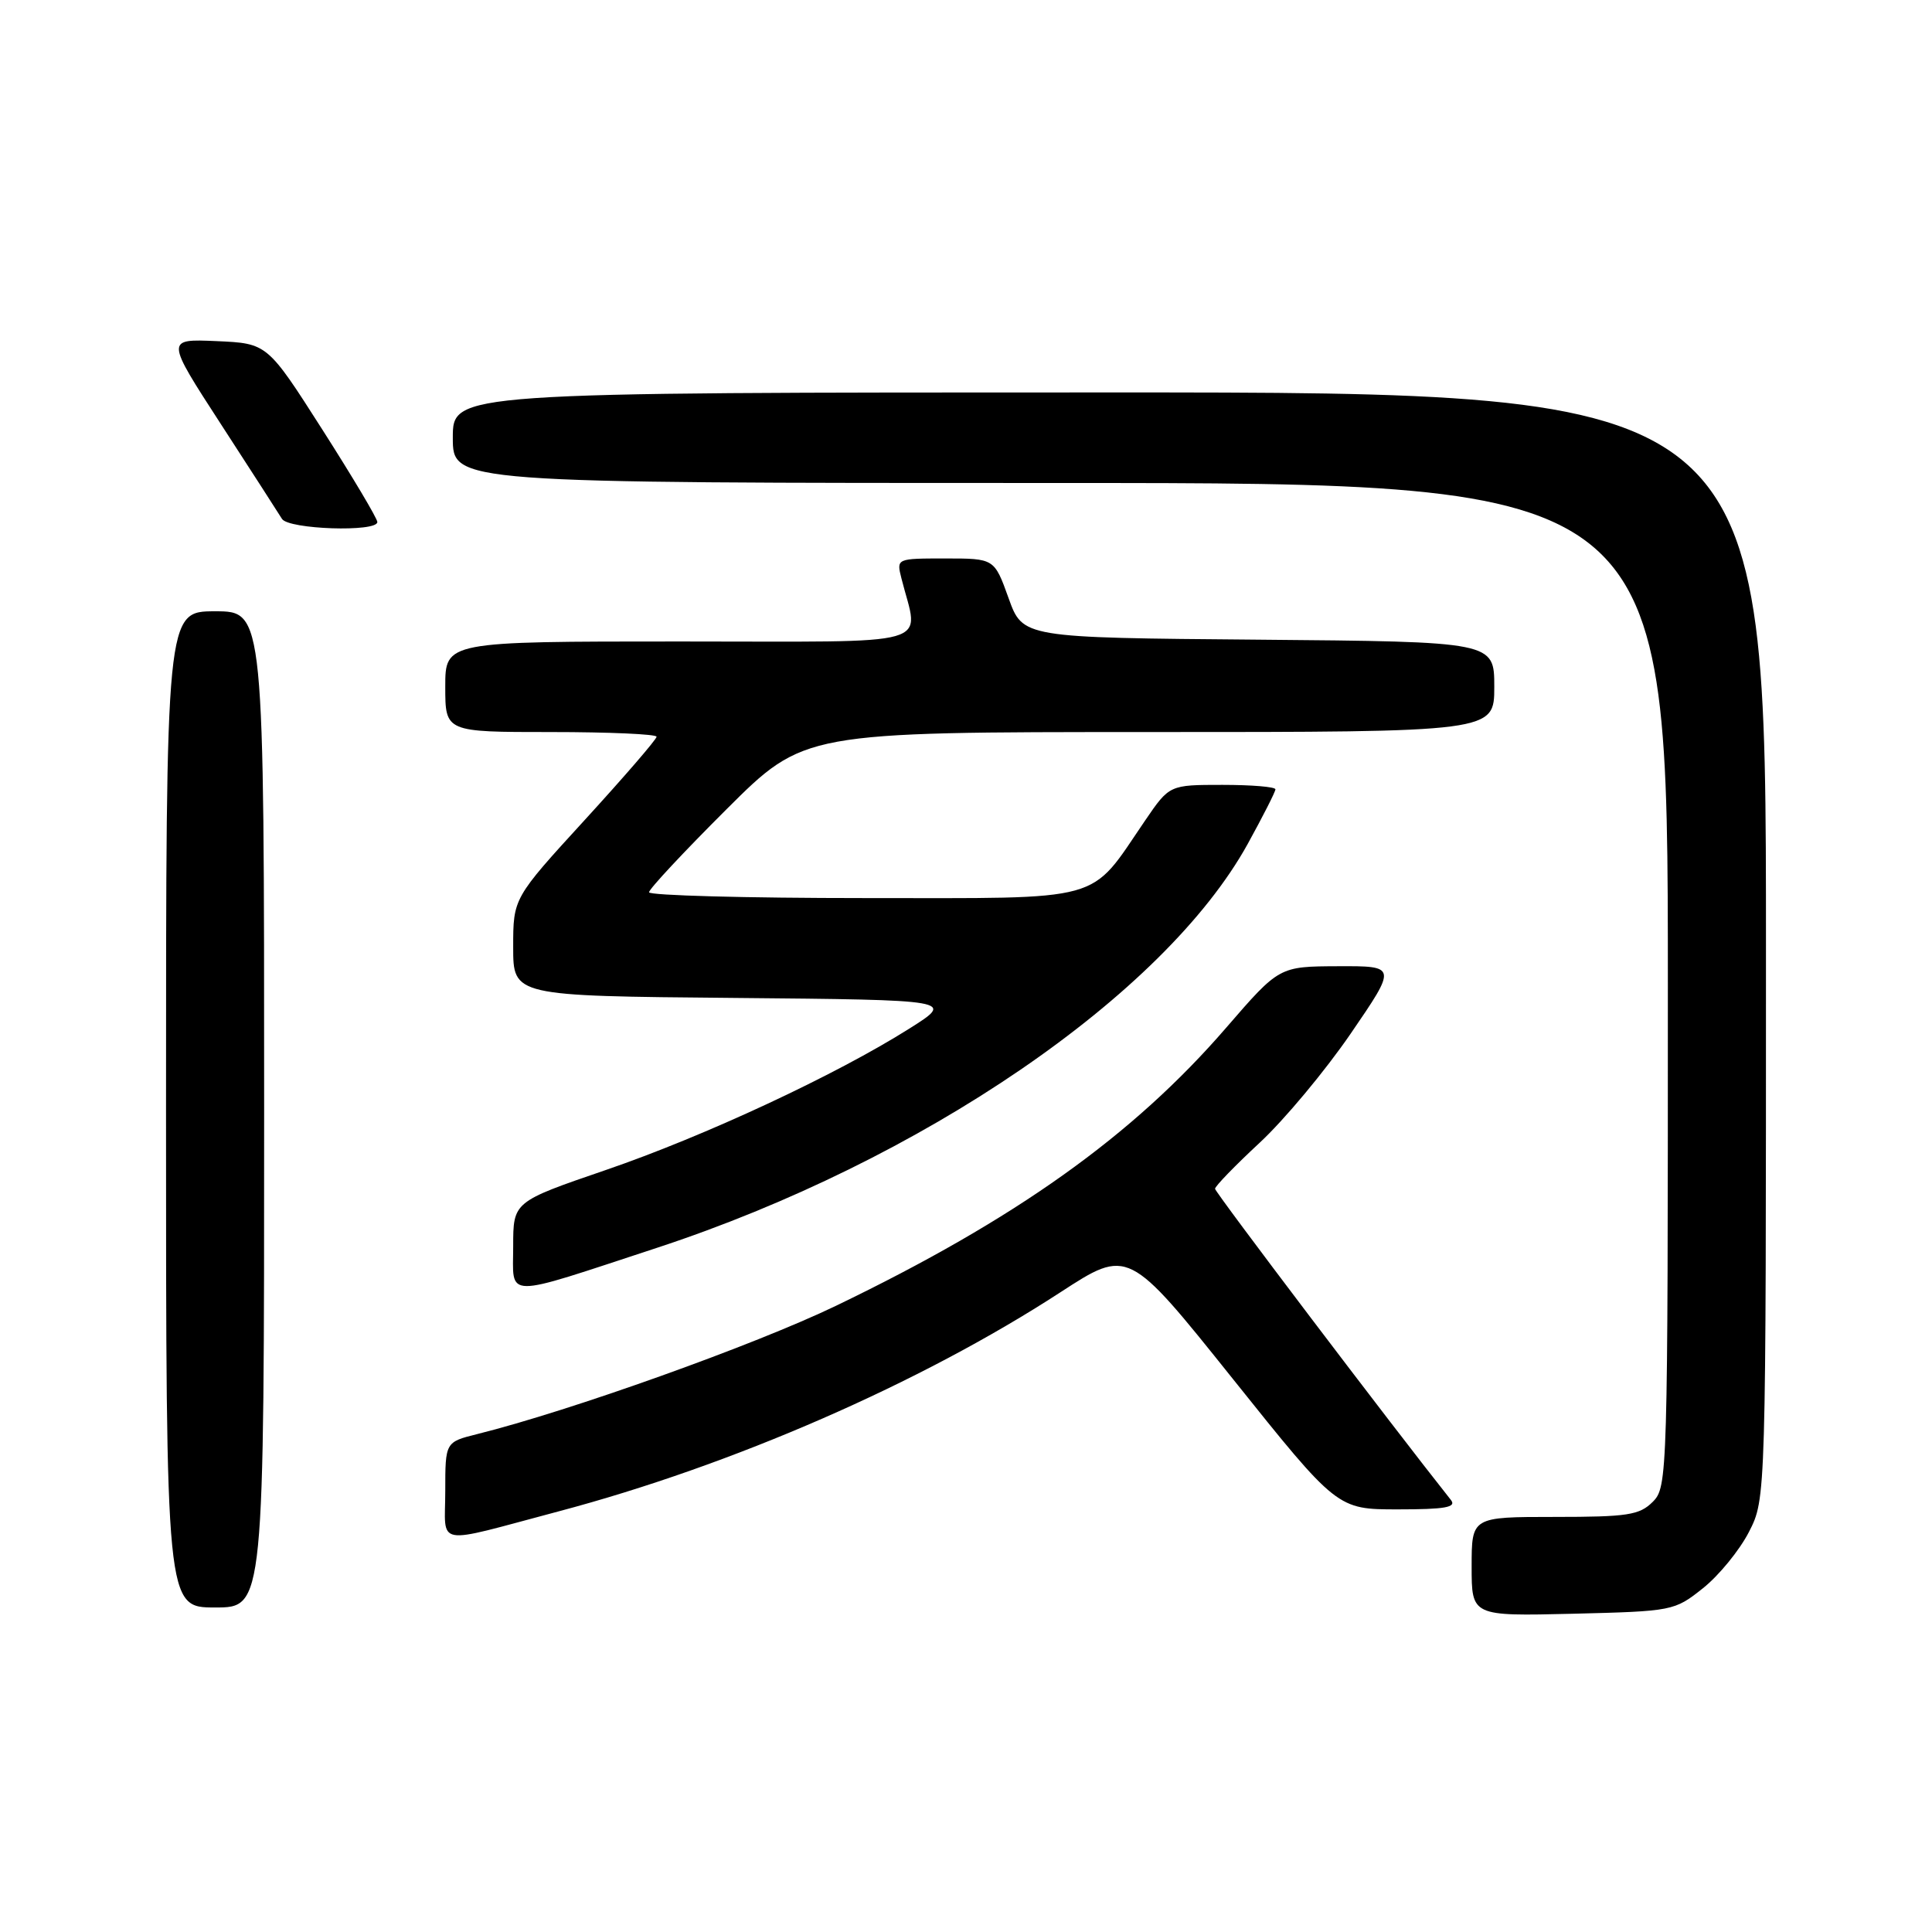 <?xml version="1.0" encoding="UTF-8" standalone="no"?>
<!DOCTYPE svg PUBLIC "-//W3C//DTD SVG 1.1//EN" "http://www.w3.org/Graphics/SVG/1.1/DTD/svg11.dtd" >
<svg xmlns="http://www.w3.org/2000/svg" xmlns:xlink="http://www.w3.org/1999/xlink" version="1.1" viewBox="0 0 256 256">
 <g >
 <path fill="currentColor"
d=" M 225.66 210.44 C 227.77 208.76 230.51 205.40 231.75 202.98 C 234.00 198.58 234.00 198.58 234.00 125.29 C 234.00 52.00 234.00 52.00 147.00 52.00 C 60.00 52.00 60.00 52.00 60.00 58.00 C 60.00 64.00 60.00 64.00 140.50 64.00 C 221.00 64.00 221.00 64.00 221.00 130.50 C 221.00 195.67 220.96 197.04 219.00 199.00 C 217.24 200.76 215.67 201.00 206.00 201.00 C 195.00 201.00 195.00 201.00 195.00 207.58 C 195.00 214.15 195.00 214.15 208.41 213.83 C 221.65 213.50 221.87 213.46 225.66 210.44 Z  M 35.00 147.00 C 35.00 81.00 35.00 81.00 28.50 81.00 C 22.00 81.00 22.00 81.00 22.00 147.00 C 22.00 213.00 22.00 213.00 28.50 213.00 C 35.00 213.00 35.00 213.00 35.00 147.00 Z  M 74.00 200.27 C 97.04 194.16 122.00 183.27 140.50 171.24 C 149.50 165.39 149.50 165.39 163.35 182.70 C 177.19 200.00 177.19 200.00 185.22 200.00 C 191.50 200.00 193.03 199.73 192.25 198.75 C 184.25 188.67 161.00 157.99 161.00 157.52 C 161.00 157.18 163.66 154.44 166.90 151.43 C 170.15 148.42 175.57 141.92 178.96 136.98 C 185.11 128.00 185.11 128.00 177.30 128.03 C 169.50 128.06 169.50 128.06 162.50 136.15 C 150.10 150.50 134.57 161.56 110.76 173.03 C 99.98 178.22 75.57 186.95 63.25 190.02 C 59.00 191.08 59.00 191.08 59.00 197.56 C 59.00 205.04 57.24 204.72 74.00 200.27 Z  M 87.00 165.36 C 122.08 153.84 154.26 131.84 165.32 111.84 C 167.34 108.17 169.00 104.91 169.00 104.59 C 169.00 104.26 165.84 104.00 161.98 104.00 C 154.96 104.00 154.96 104.00 151.73 108.73 C 144.21 119.73 146.87 119.00 114.58 119.00 C 98.86 119.00 86.00 118.65 86.00 118.23 C 86.00 117.81 90.62 112.86 96.27 107.23 C 106.53 97.00 106.53 97.00 152.27 97.00 C 198.00 97.00 198.00 97.00 198.00 91.01 C 198.00 85.03 198.00 85.03 166.76 84.76 C 135.52 84.50 135.52 84.50 133.64 79.25 C 131.75 74.00 131.75 74.00 125.27 74.00 C 118.78 74.00 118.78 74.00 119.44 76.62 C 121.76 85.87 124.79 85.00 90.12 85.00 C 59.00 85.00 59.00 85.00 59.00 91.00 C 59.00 97.00 59.00 97.00 73.00 97.00 C 80.70 97.00 87.00 97.28 87.00 97.62 C 87.00 97.97 82.72 102.92 77.50 108.63 C 68.00 119.01 68.00 119.01 68.00 125.49 C 68.00 131.97 68.00 131.97 97.25 132.23 C 126.50 132.50 126.50 132.50 120.50 136.29 C 110.74 142.45 93.36 150.55 80.25 155.04 C 68.00 159.24 68.00 159.24 68.00 165.14 C 68.00 172.14 66.40 172.12 87.00 165.36 Z  M 50.00 69.17 C 50.00 68.71 46.72 63.20 42.71 56.92 C 35.42 45.50 35.42 45.50 28.69 45.20 C 21.95 44.91 21.95 44.91 29.27 56.20 C 33.30 62.42 36.94 68.06 37.36 68.75 C 38.21 70.15 50.00 70.54 50.00 69.17 Z "/>
</g>
</svg>